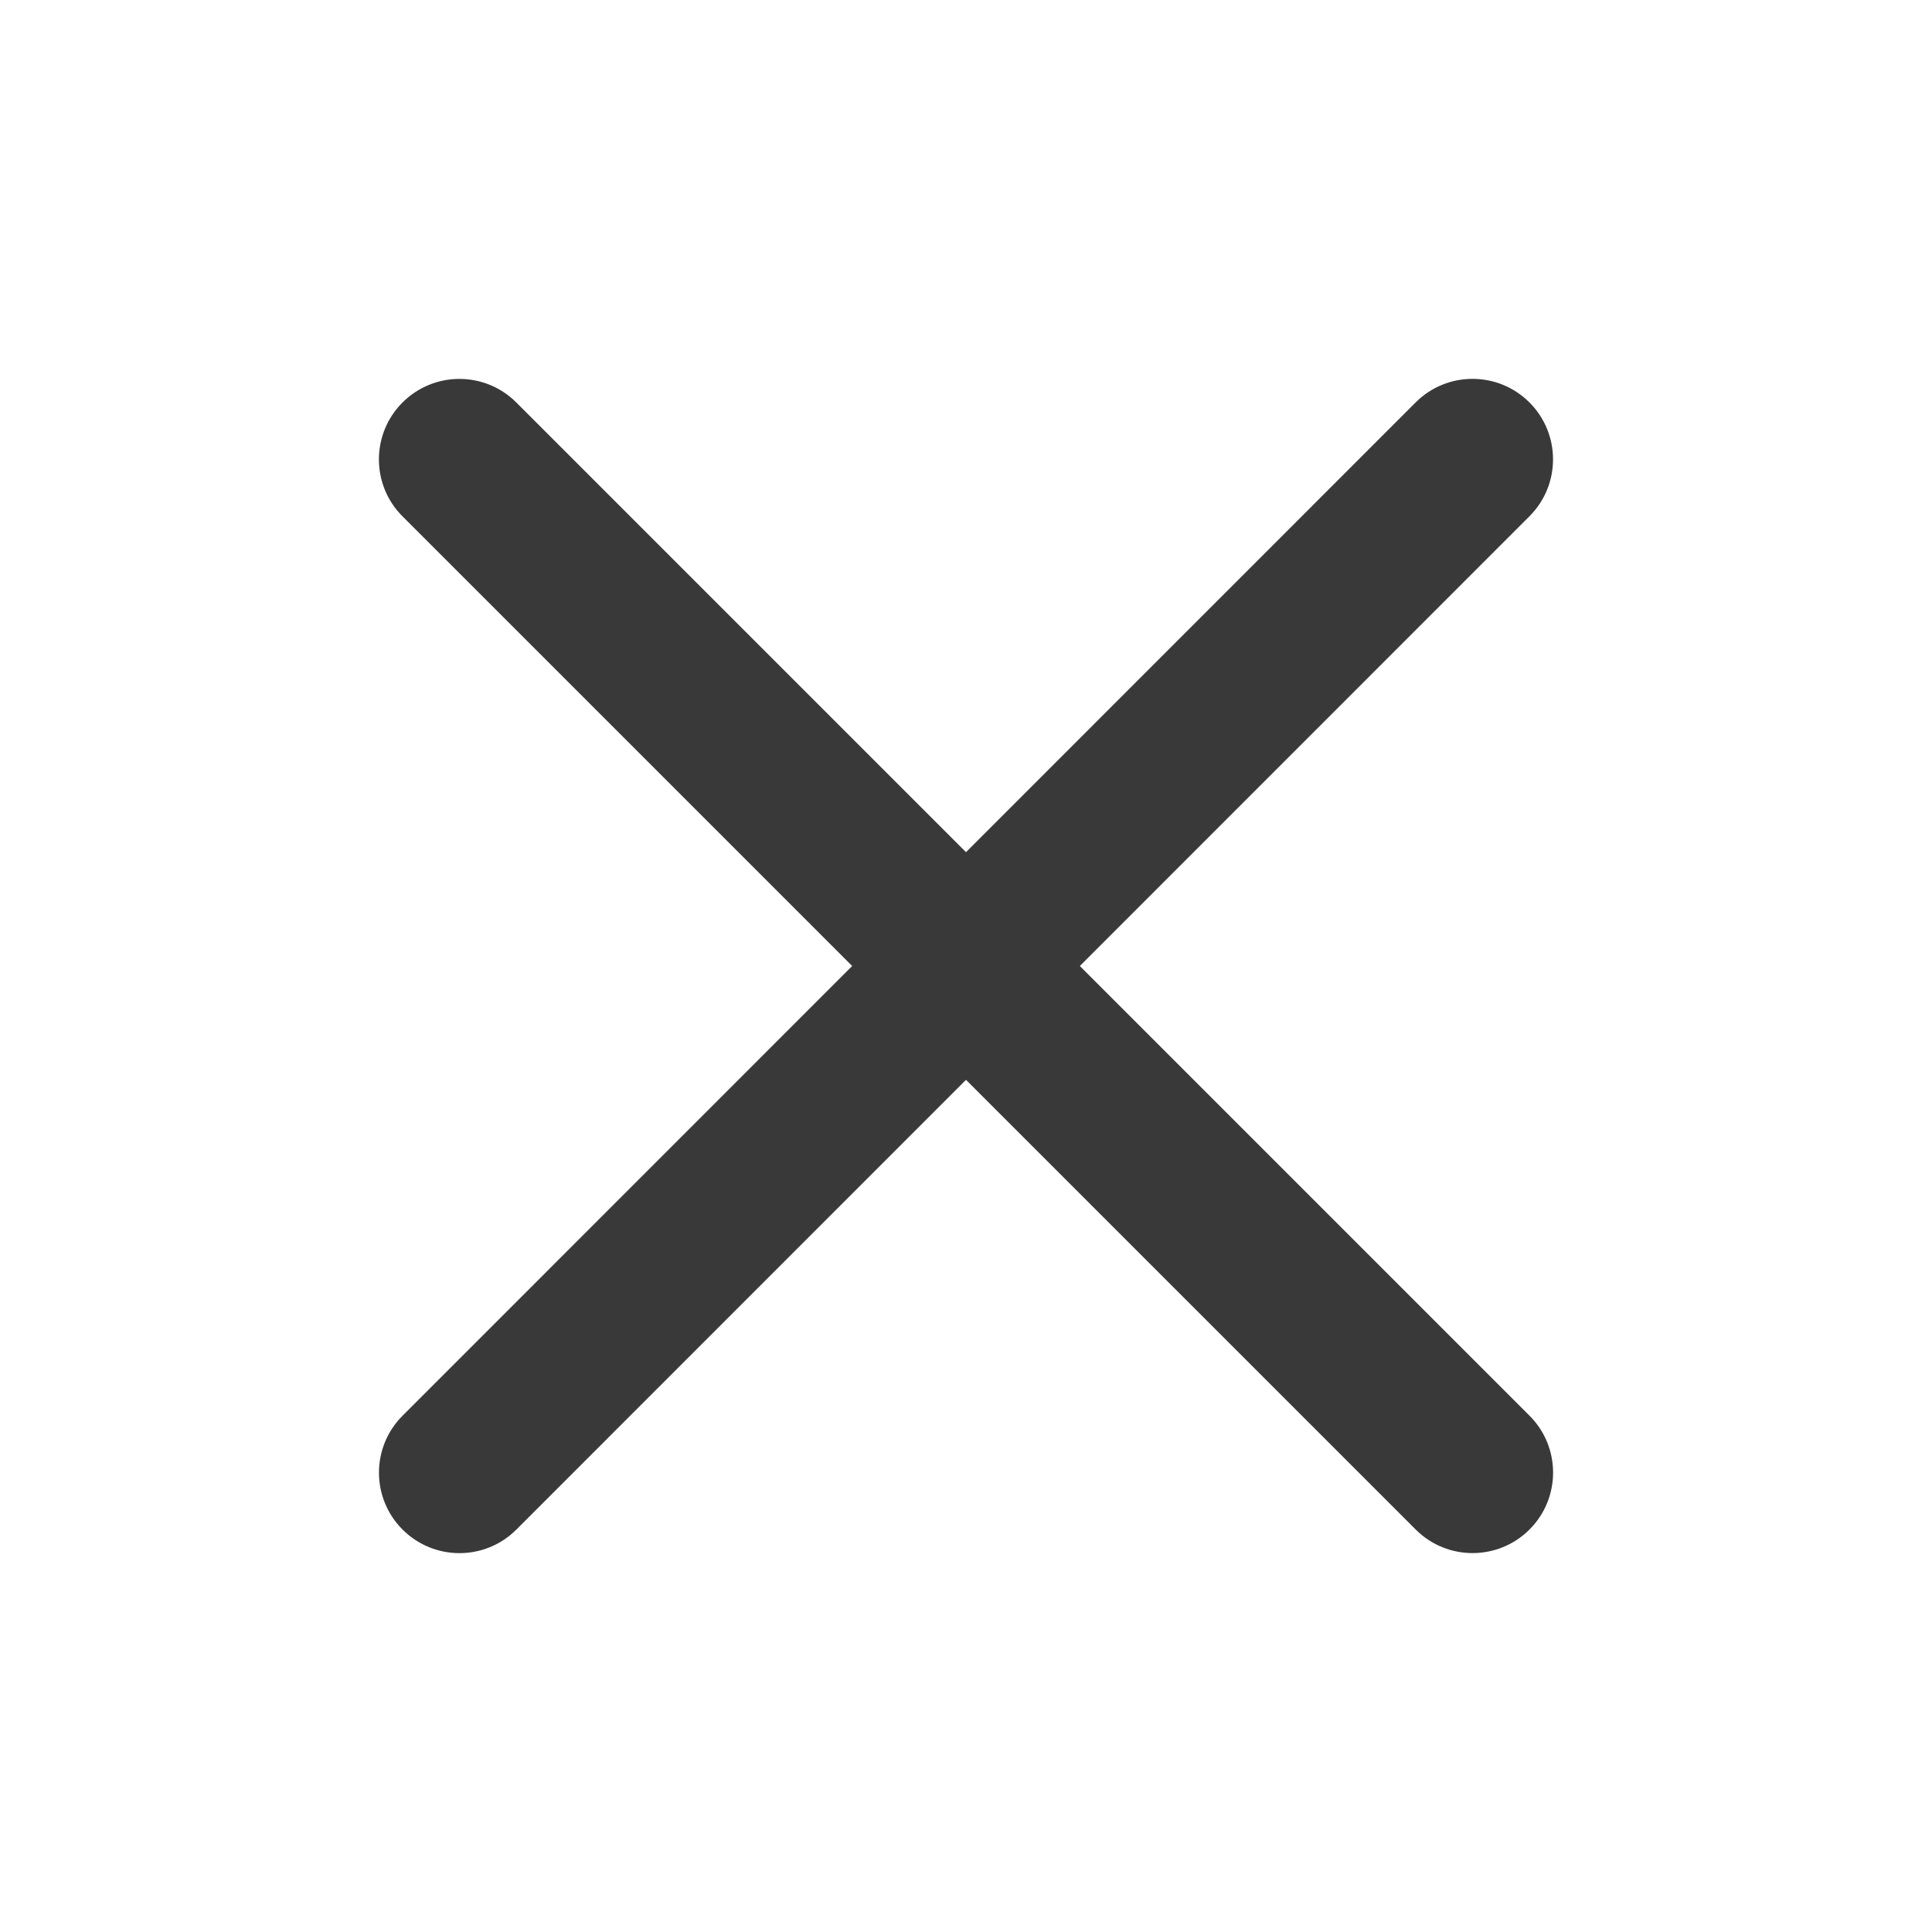 <svg width="36" height="36" viewBox="0 0 36 36" fill="none" xmlns="http://www.w3.org/2000/svg"><path fill-rule="evenodd" clip-rule="evenodd" d="M7.501 26.38C6.915 26.965 6.915 27.915 7.501 28.501C8.087 29.087 9.036 29.087 9.622 28.501L18 20.121L26.379 28.5C26.964 29.086 27.914 29.086 28.5 28.5C29.086 27.914 29.086 26.964 28.5 26.379L20.121 18L28.499 9.62C29.085 9.035 29.085 8.085 28.499 7.499C27.913 6.913 26.963 6.913 26.378 7.499L18 15.879L9.621 7.5C9.035 6.914 8.086 6.914 7.5 7.5C6.914 8.086 6.914 9.036 7.5 9.621L15.879 18L7.501 26.38Z" fill="#39393A"/></svg>